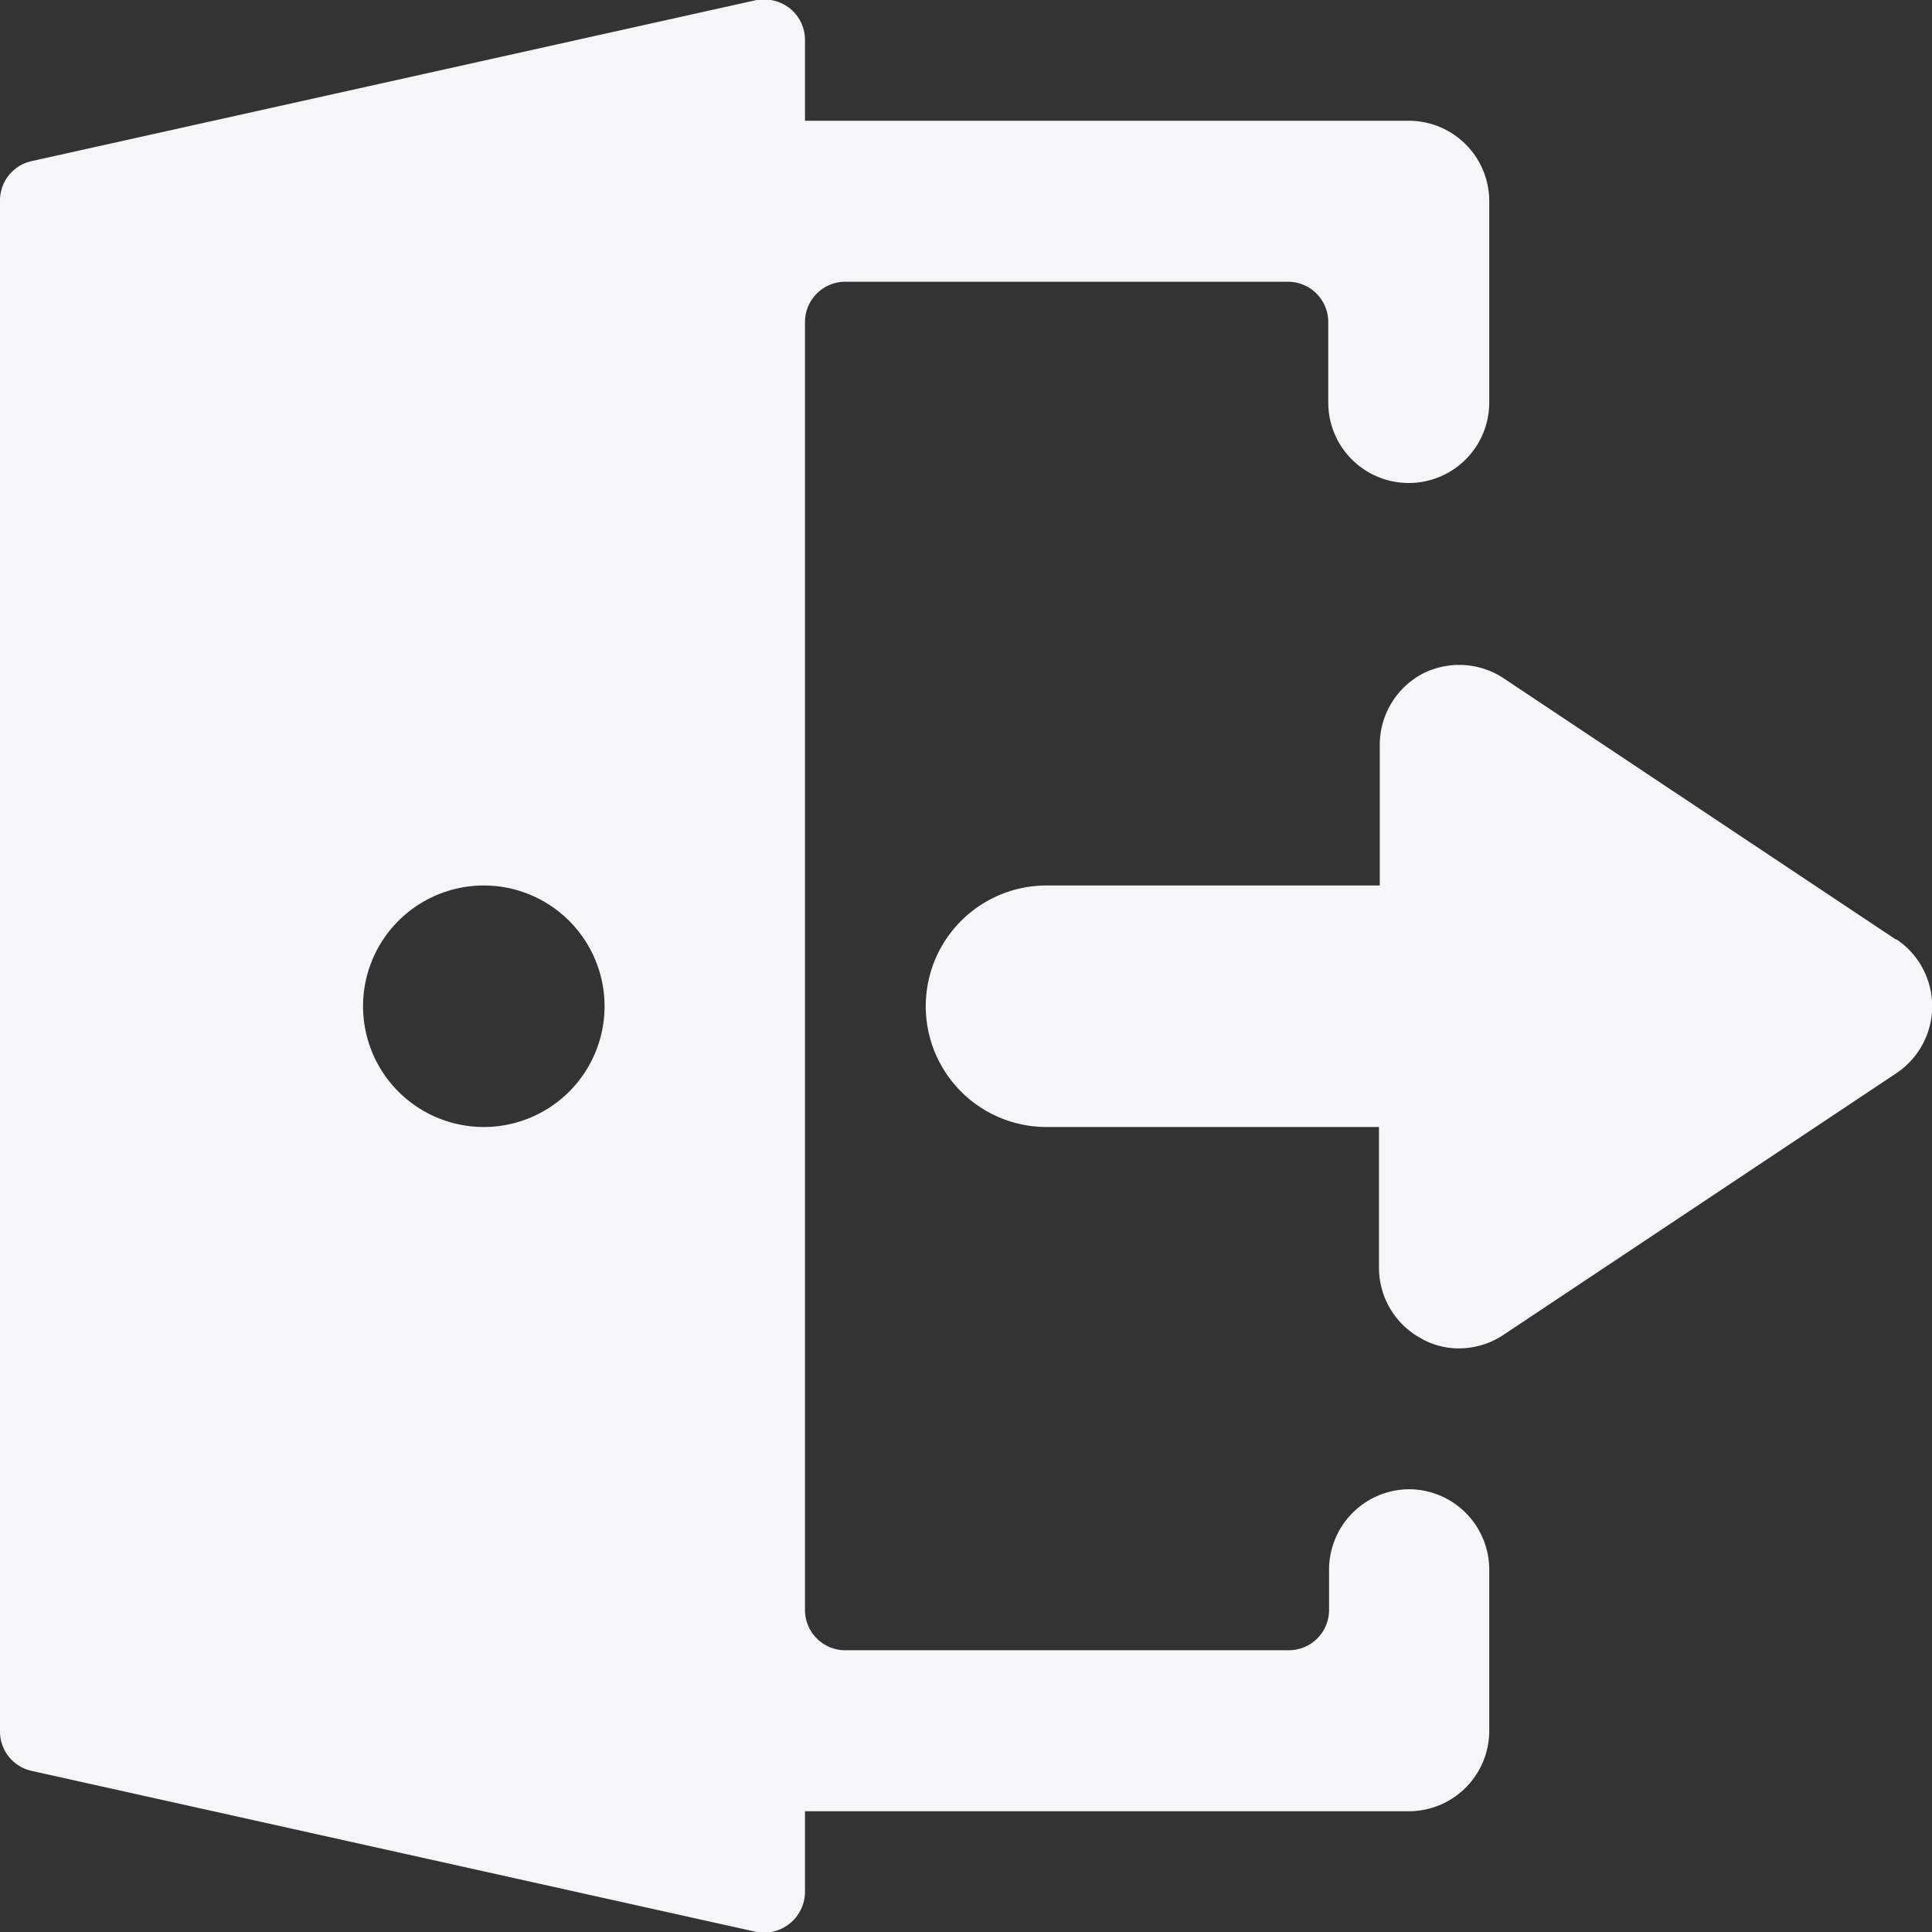 <svg xmlns="http://www.w3.org/2000/svg" viewBox="0 0 48 48">
  
<rect x="0" y="0" width="48" height="48" fill="#333333" stroke="none"/>
  
<g transform="matrix(2,0,0,2,0,0)"><g>
    <path d="M17.51,18.5a1,1,0,0,0-1,1V20a.5.5,0,0,1-.5.5h-5.5A.5.5,0,0,1,10,20V4a.5.5,0,0,1,.5-.5H16a.5.5,0,0,1,.5.5V5a1,1,0,0,0,2,0V2.5a1,1,0,0,0-1-1H10V.5A.51.51,0,0,0,9.82.11.53.53,0,0,0,9.4,0L.4,2A.5.5,0,0,0,0,2.5v19A.5.5,0,0,0,.4,22l9,2A.51.51,0,0,0,10,23.5v-1h7.5a1,1,0,0,0,1-1v-2A1,1,0,0,0,17.51,18.5Zm-10-6A1.5,1.5,0,1,1,6,11,1.5,1.5,0,0,1,7.51,12.5Z" style="fill: #F5F6F8"></path>
    <path d="M23.55,11.67,18.67,8.42a1,1,0,0,0-1-.05,1,1,0,0,0-.53.88V11H13a1.5,1.5,0,0,0,0,3h4.13v1.75a1,1,0,0,0,.53.88.94.94,0,0,0,.47.12,1,1,0,0,0,.55-.17l4.88-3.25a1,1,0,0,0,0-1.66Z" style="fill: #F5F6F8"></path>
  </g></g></svg>